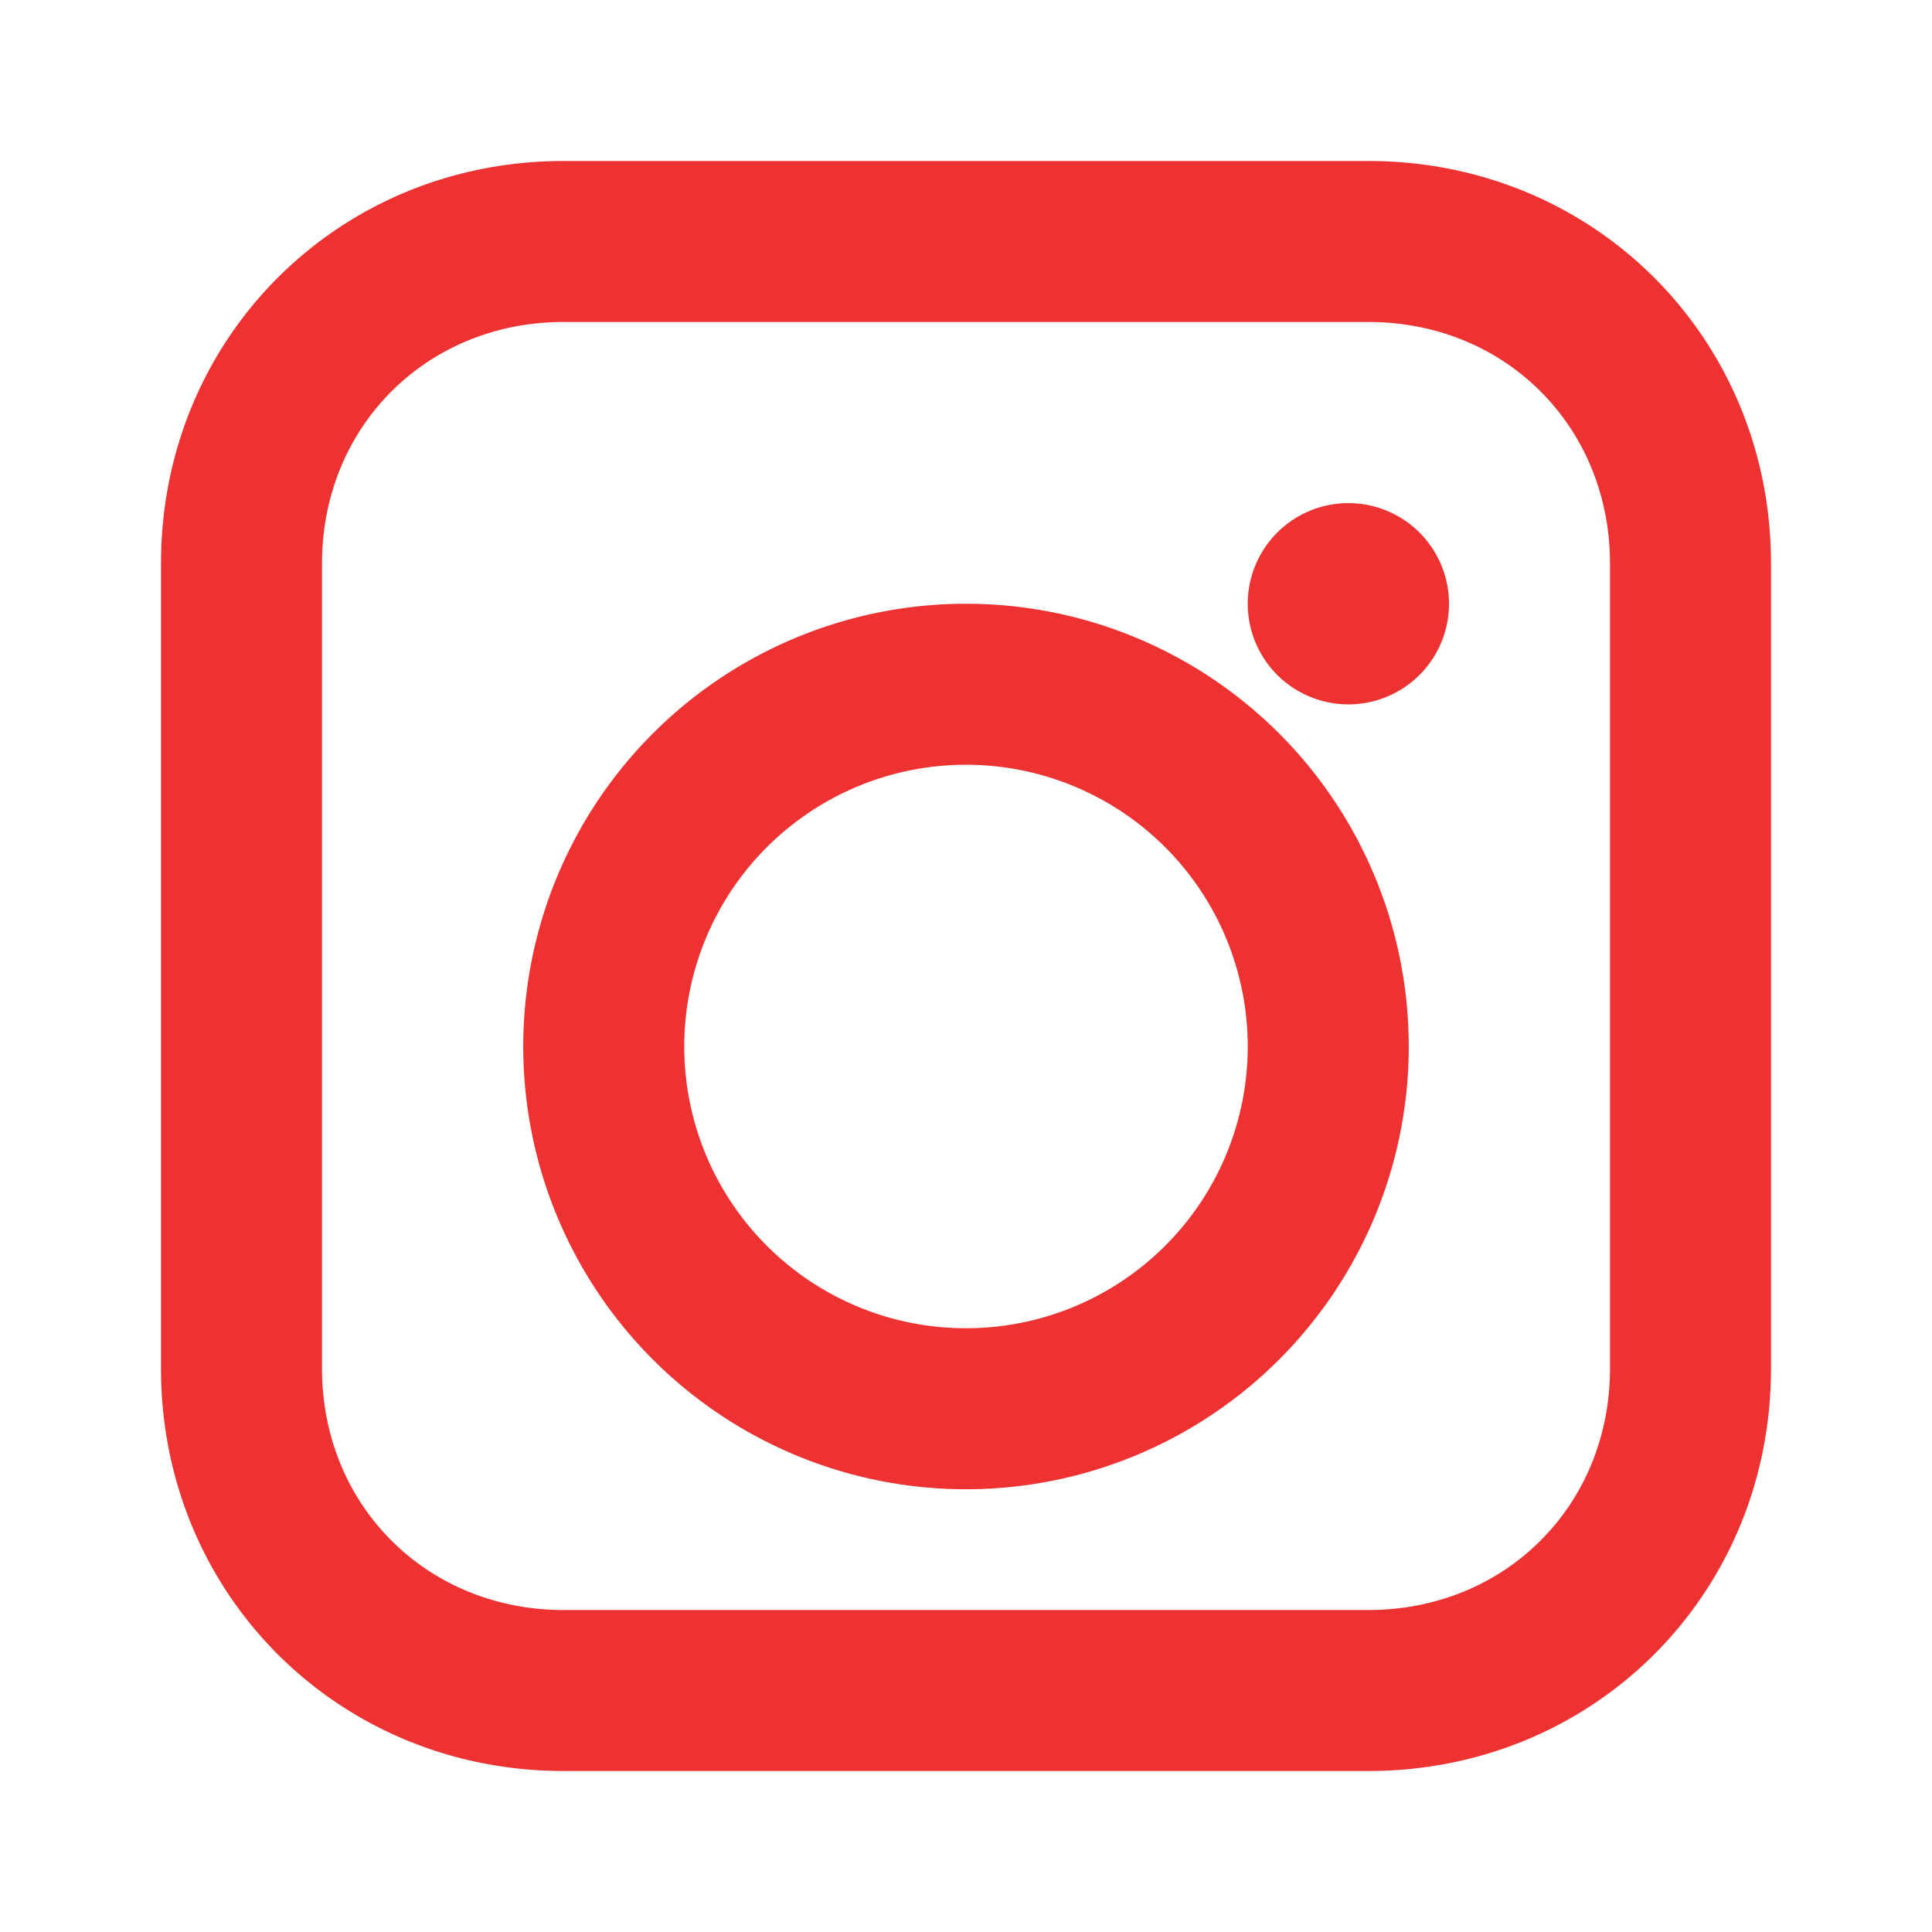 <svg xmlns="http://www.w3.org/2000/svg" width="24" height="24" fill="#ee3131" viewBox="0 0 24 24">
  <path d="M7 2C4.2 2 2 4.2 2 7v10c0 2.8 2.2 5 5 5h10c2.8 0 5-2.2 5-5V7c0-2.8-2.2-5-5-5H7zm10 2c1.7 0 3 1.3 3 3v10c0 1.7-1.3 3-3 3H7c-1.7 0-3-1.3-3-3V7c0-1.7 1.3-3 3-3h10zm-5 3.5A5.5 5.5 0 1 0 17.5 13 5.5 5.5 0 0 0 12 7.5zm0 2A3.5 3.5 0 1 1 8.5 13 3.5 3.5 0 0 1 12 9.5zm4.75-3.25a1.25 1.25 0 1 0 1.25 1.25 1.25 1.25 0 0 0-1.25-1.25z"/>
</svg>